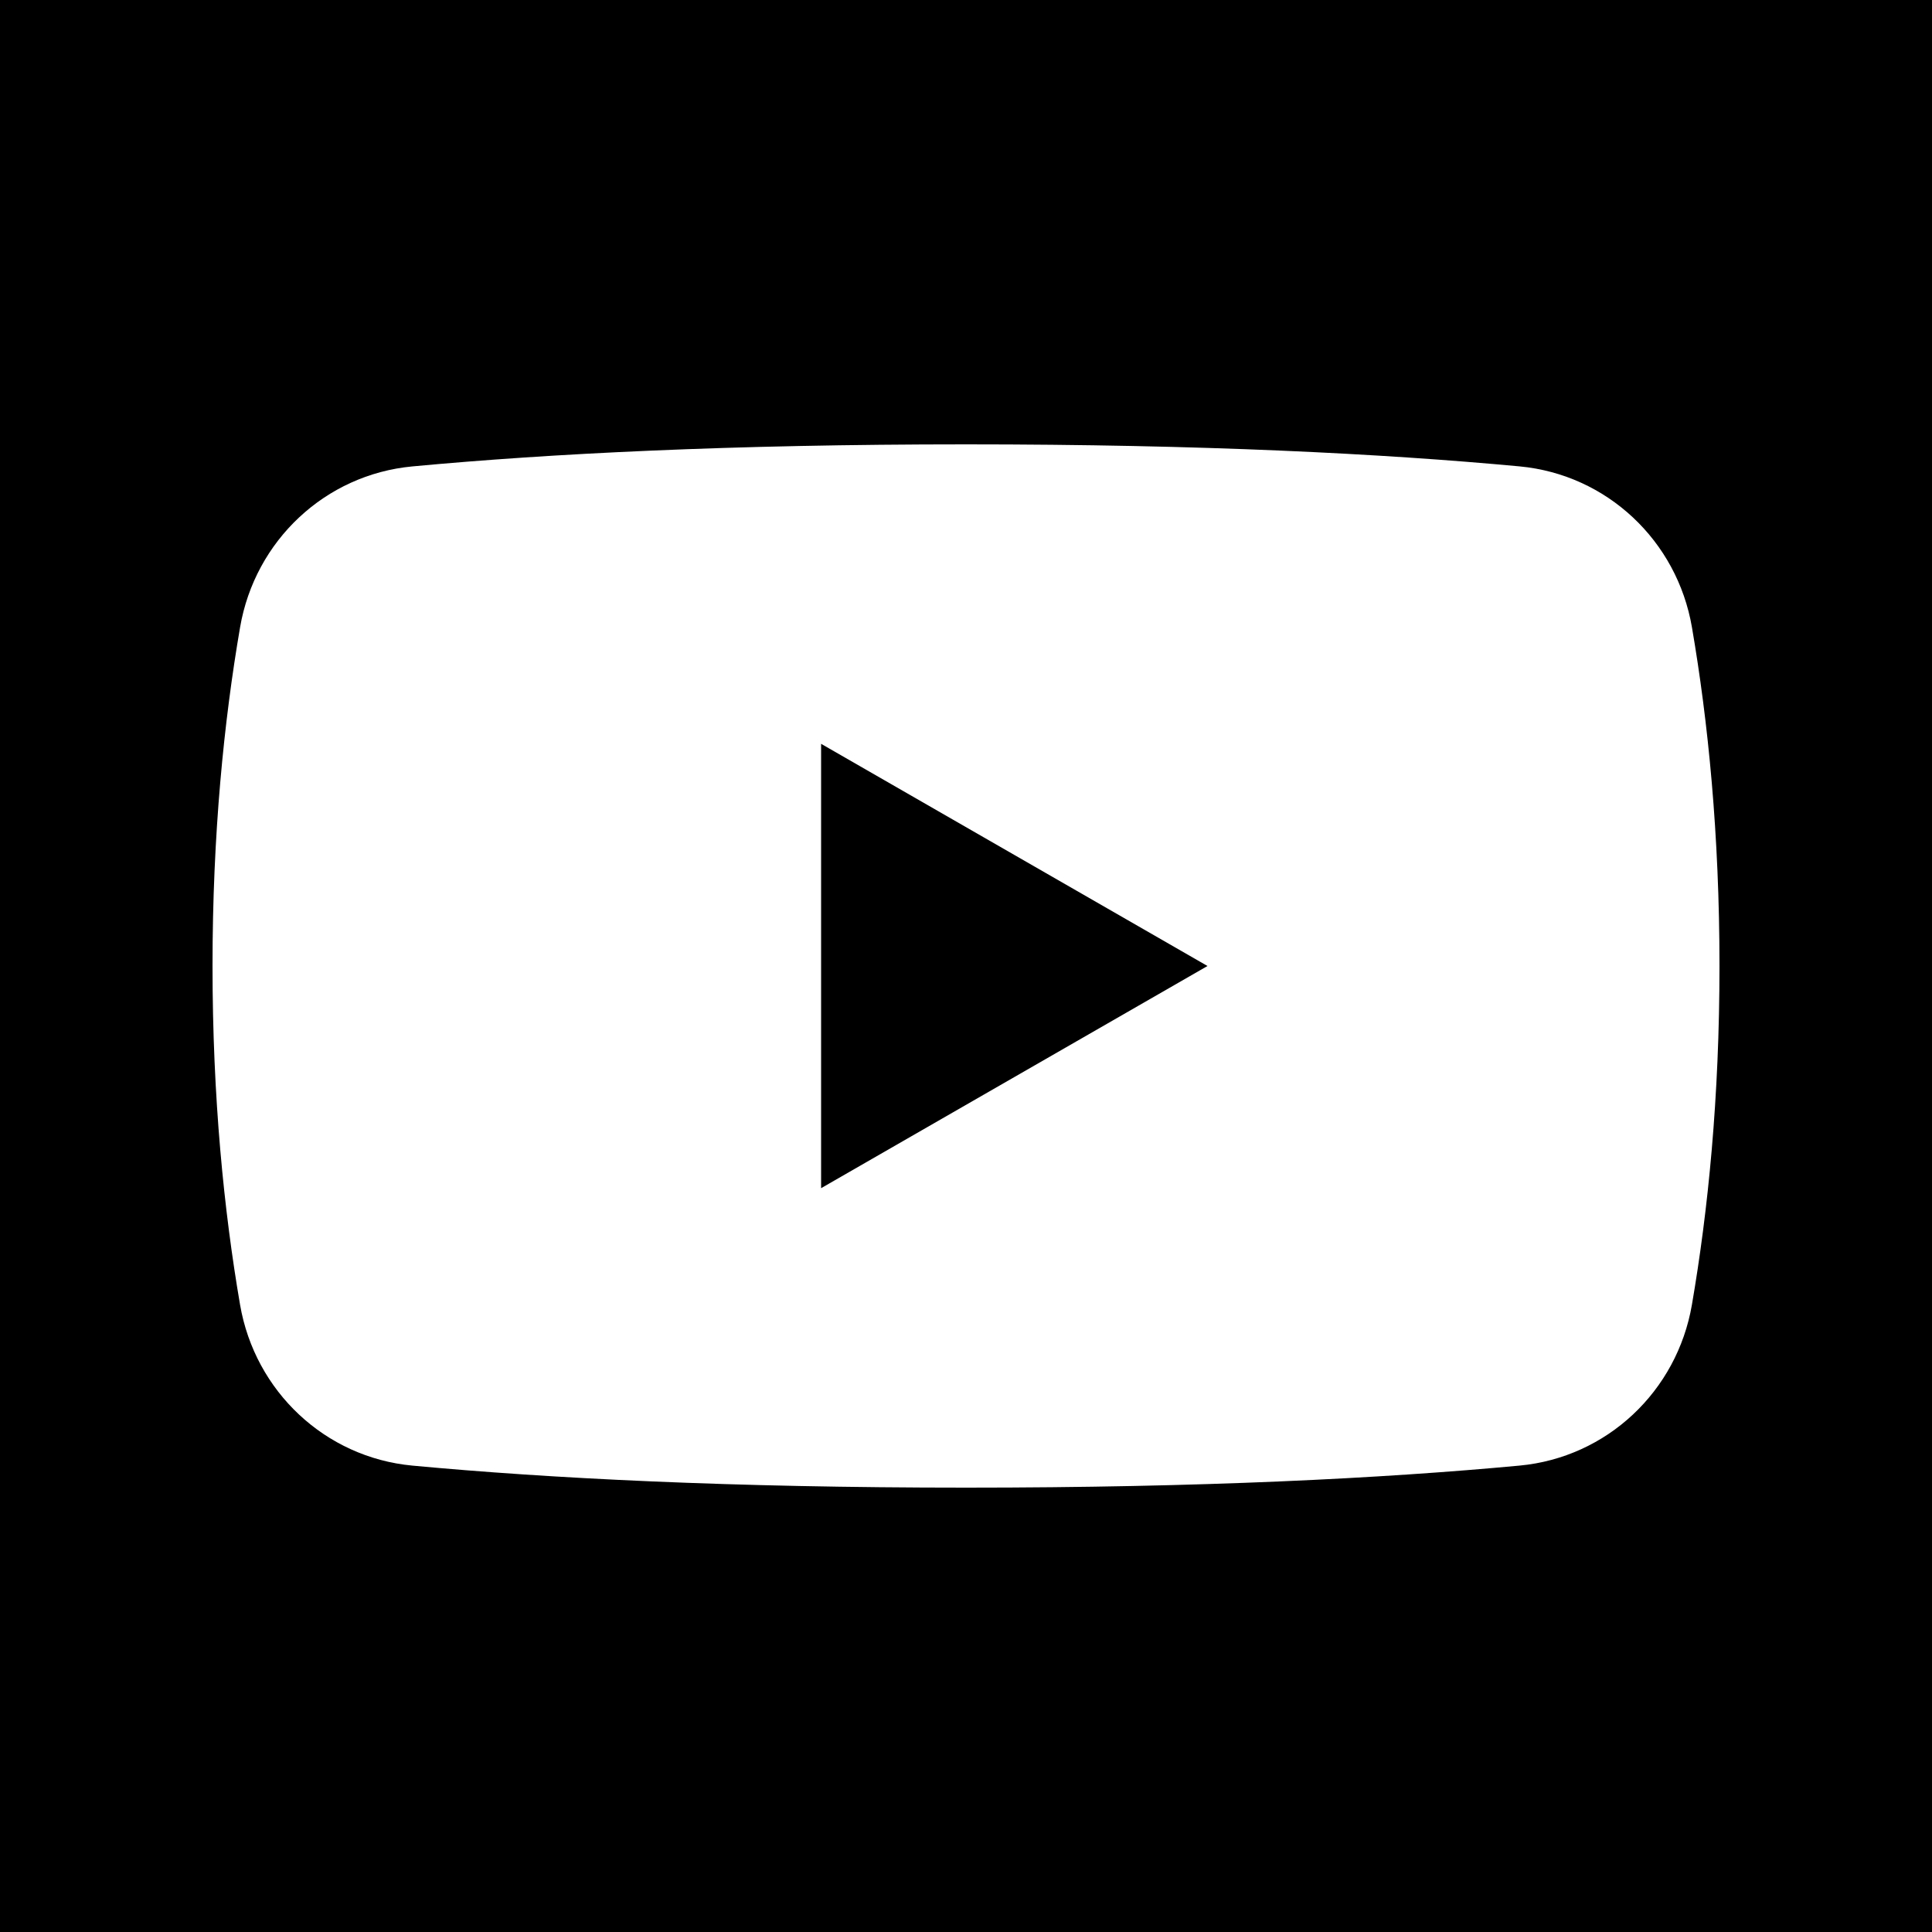 <svg xmlns="http://www.w3.org/2000/svg" xmlns:xlink="http://www.w3.org/1999/xlink" viewBox="0,0,256,256" width="100px" height="100px" fill-rule="nonzero"><g fill="#000000" fill-rule="nonzero" stroke="none" stroke-width="1" stroke-linecap="butt" stroke-linejoin="miter" stroke-miterlimit="10" stroke-dasharray="" stroke-dashoffset="0" font-family="none" font-weight="none" font-size="none" text-anchor="none" style="mix-blend-mode: normal"><path d="M0,256v-256h256v256z" id="bgRectangle"></path></g><g fill="none" fill-rule="nonzero" stroke="none" stroke-width="1" stroke-linecap="butt" stroke-linejoin="miter" stroke-miterlimit="10" stroke-dasharray="" stroke-dashoffset="0" font-family="none" font-weight="none" font-size="none" text-anchor="none" style="mix-blend-mode: normal"><g transform="scale(2.56,2.56)"><path d="M87.574,32.465c-0.77,-4.477 -4.399,-7.902 -8.922,-8.325c-7.083,-0.661 -16.428,-1.14 -28.652,-1.14c-12.224,0 -21.569,0.479 -28.651,1.141c-4.523,0.422 -8.153,3.848 -8.922,8.325c-0.837,4.867 -1.427,10.715 -1.427,17.534c0,6.819 0.59,12.667 1.426,17.535c0.77,4.477 4.399,7.902 8.922,8.325c7.083,0.661 16.428,1.14 28.652,1.14c12.224,0 21.569,-0.479 28.651,-1.141c4.523,-0.422 8.153,-3.848 8.922,-8.325c0.837,-4.867 1.427,-10.715 1.427,-17.534c0,-6.819 -0.59,-12.667 -1.426,-17.535z" fill="#ffffff"></path><path d="M42.5,61.5l20,-11.5l-20,-11.5z" fill="#000000"></path><path d="M50,78c-10.941,0 -20.612,-0.385 -28.745,-1.145c-4.931,-0.46 -8.967,-4.223 -9.814,-9.15c-0.956,-5.564 -1.441,-11.521 -1.441,-17.705c0,-6.184 0.485,-12.141 1.441,-17.705c0.847,-4.927 4.883,-8.69 9.815,-9.15c8.132,-0.76 17.803,-1.145 28.744,-1.145c10.941,0 20.612,0.385 28.745,1.145c4.931,0.46 8.967,4.224 9.814,9.15v0c0.956,5.561 1.441,11.518 1.441,17.705c0,6.187 -0.485,12.144 -1.441,17.705c-0.847,4.927 -4.883,8.69 -9.815,9.15c-8.132,0.76 -17.803,1.145 -28.744,1.145zM50,24c-10.879,0 -20.488,0.382 -28.559,1.136c-4.033,0.377 -7.335,3.46 -8.03,7.498c-0.936,5.452 -1.411,11.295 -1.411,17.366c0,6.071 0.475,11.914 1.412,17.366c0.695,4.038 3.997,7.121 8.03,7.498c8.07,0.754 17.679,1.136 28.558,1.136c10.879,0 20.488,-0.382 28.559,-1.136c4.034,-0.377 7.335,-3.46 8.03,-7.498c0.936,-5.449 1.411,-11.292 1.411,-17.366c0,-6.074 -0.475,-11.917 -1.412,-17.366v0c-0.694,-4.038 -3.996,-7.121 -8.03,-7.498c-8.07,-0.754 -17.679,-1.136 -28.558,-1.136z" fill-opacity="0" fill="#000000"></path><path d="M42.5,62c-0.086,0 -0.173,-0.022 -0.25,-0.067c-0.155,-0.09 -0.25,-0.254 -0.25,-0.433v-23c0,-0.179 0.095,-0.343 0.25,-0.433c0.155,-0.089 0.345,-0.09 0.5,-0.001l20,11.5c0.154,0.09 0.25,0.255 0.25,0.434c0,0.179 -0.096,0.344 -0.251,0.434l-20,11.5c-0.077,0.044 -0.163,0.066 -0.249,0.066zM43,39.364v21.271l18.497,-10.635z" fill-opacity="0" fill="#000000"></path><path d="M22.5,29.058c-0.256,0 -0.474,-0.195 -0.498,-0.456c-0.024,-0.275 0.178,-0.518 0.454,-0.542c7.851,-0.704 17.118,-1.06 27.544,-1.06c5.443,0 10.665,0.101 15.521,0.301c0.276,0.011 0.49,0.244 0.479,0.52c-0.011,0.275 -0.261,0.496 -0.52,0.479c-4.842,-0.199 -10.05,-0.3 -15.48,-0.3c-10.396,0 -19.634,0.355 -27.456,1.056c-0.015,0.002 -0.03,0.002 -0.044,0.002z" fill-opacity="0" fill="#000000"></path><path d="M77.5,29.058c-0.015,0 -0.03,0 -0.045,-0.002l-0.997,-0.082c-0.275,-0.023 -0.479,-0.265 -0.456,-0.54c0.023,-0.275 0.271,-0.483 0.54,-0.456l1.003,0.082c0.275,0.025 0.478,0.268 0.453,0.543c-0.023,0.26 -0.242,0.455 -0.498,0.455z" fill-opacity="0" fill="#000000"></path><path d="M73.5,28.743c-0.012,0 -0.024,0 -0.036,-0.001c-1.614,-0.114 -3.272,-0.218 -4.99,-0.305c-0.276,-0.014 -0.488,-0.249 -0.474,-0.525c0.014,-0.276 0.247,-0.493 0.525,-0.474c1.725,0.088 3.39,0.192 5.01,0.307c0.276,0.02 0.483,0.258 0.463,0.534c-0.018,0.263 -0.237,0.464 -0.498,0.464z" fill-opacity="0" fill="#000000"></path></g></g></svg>